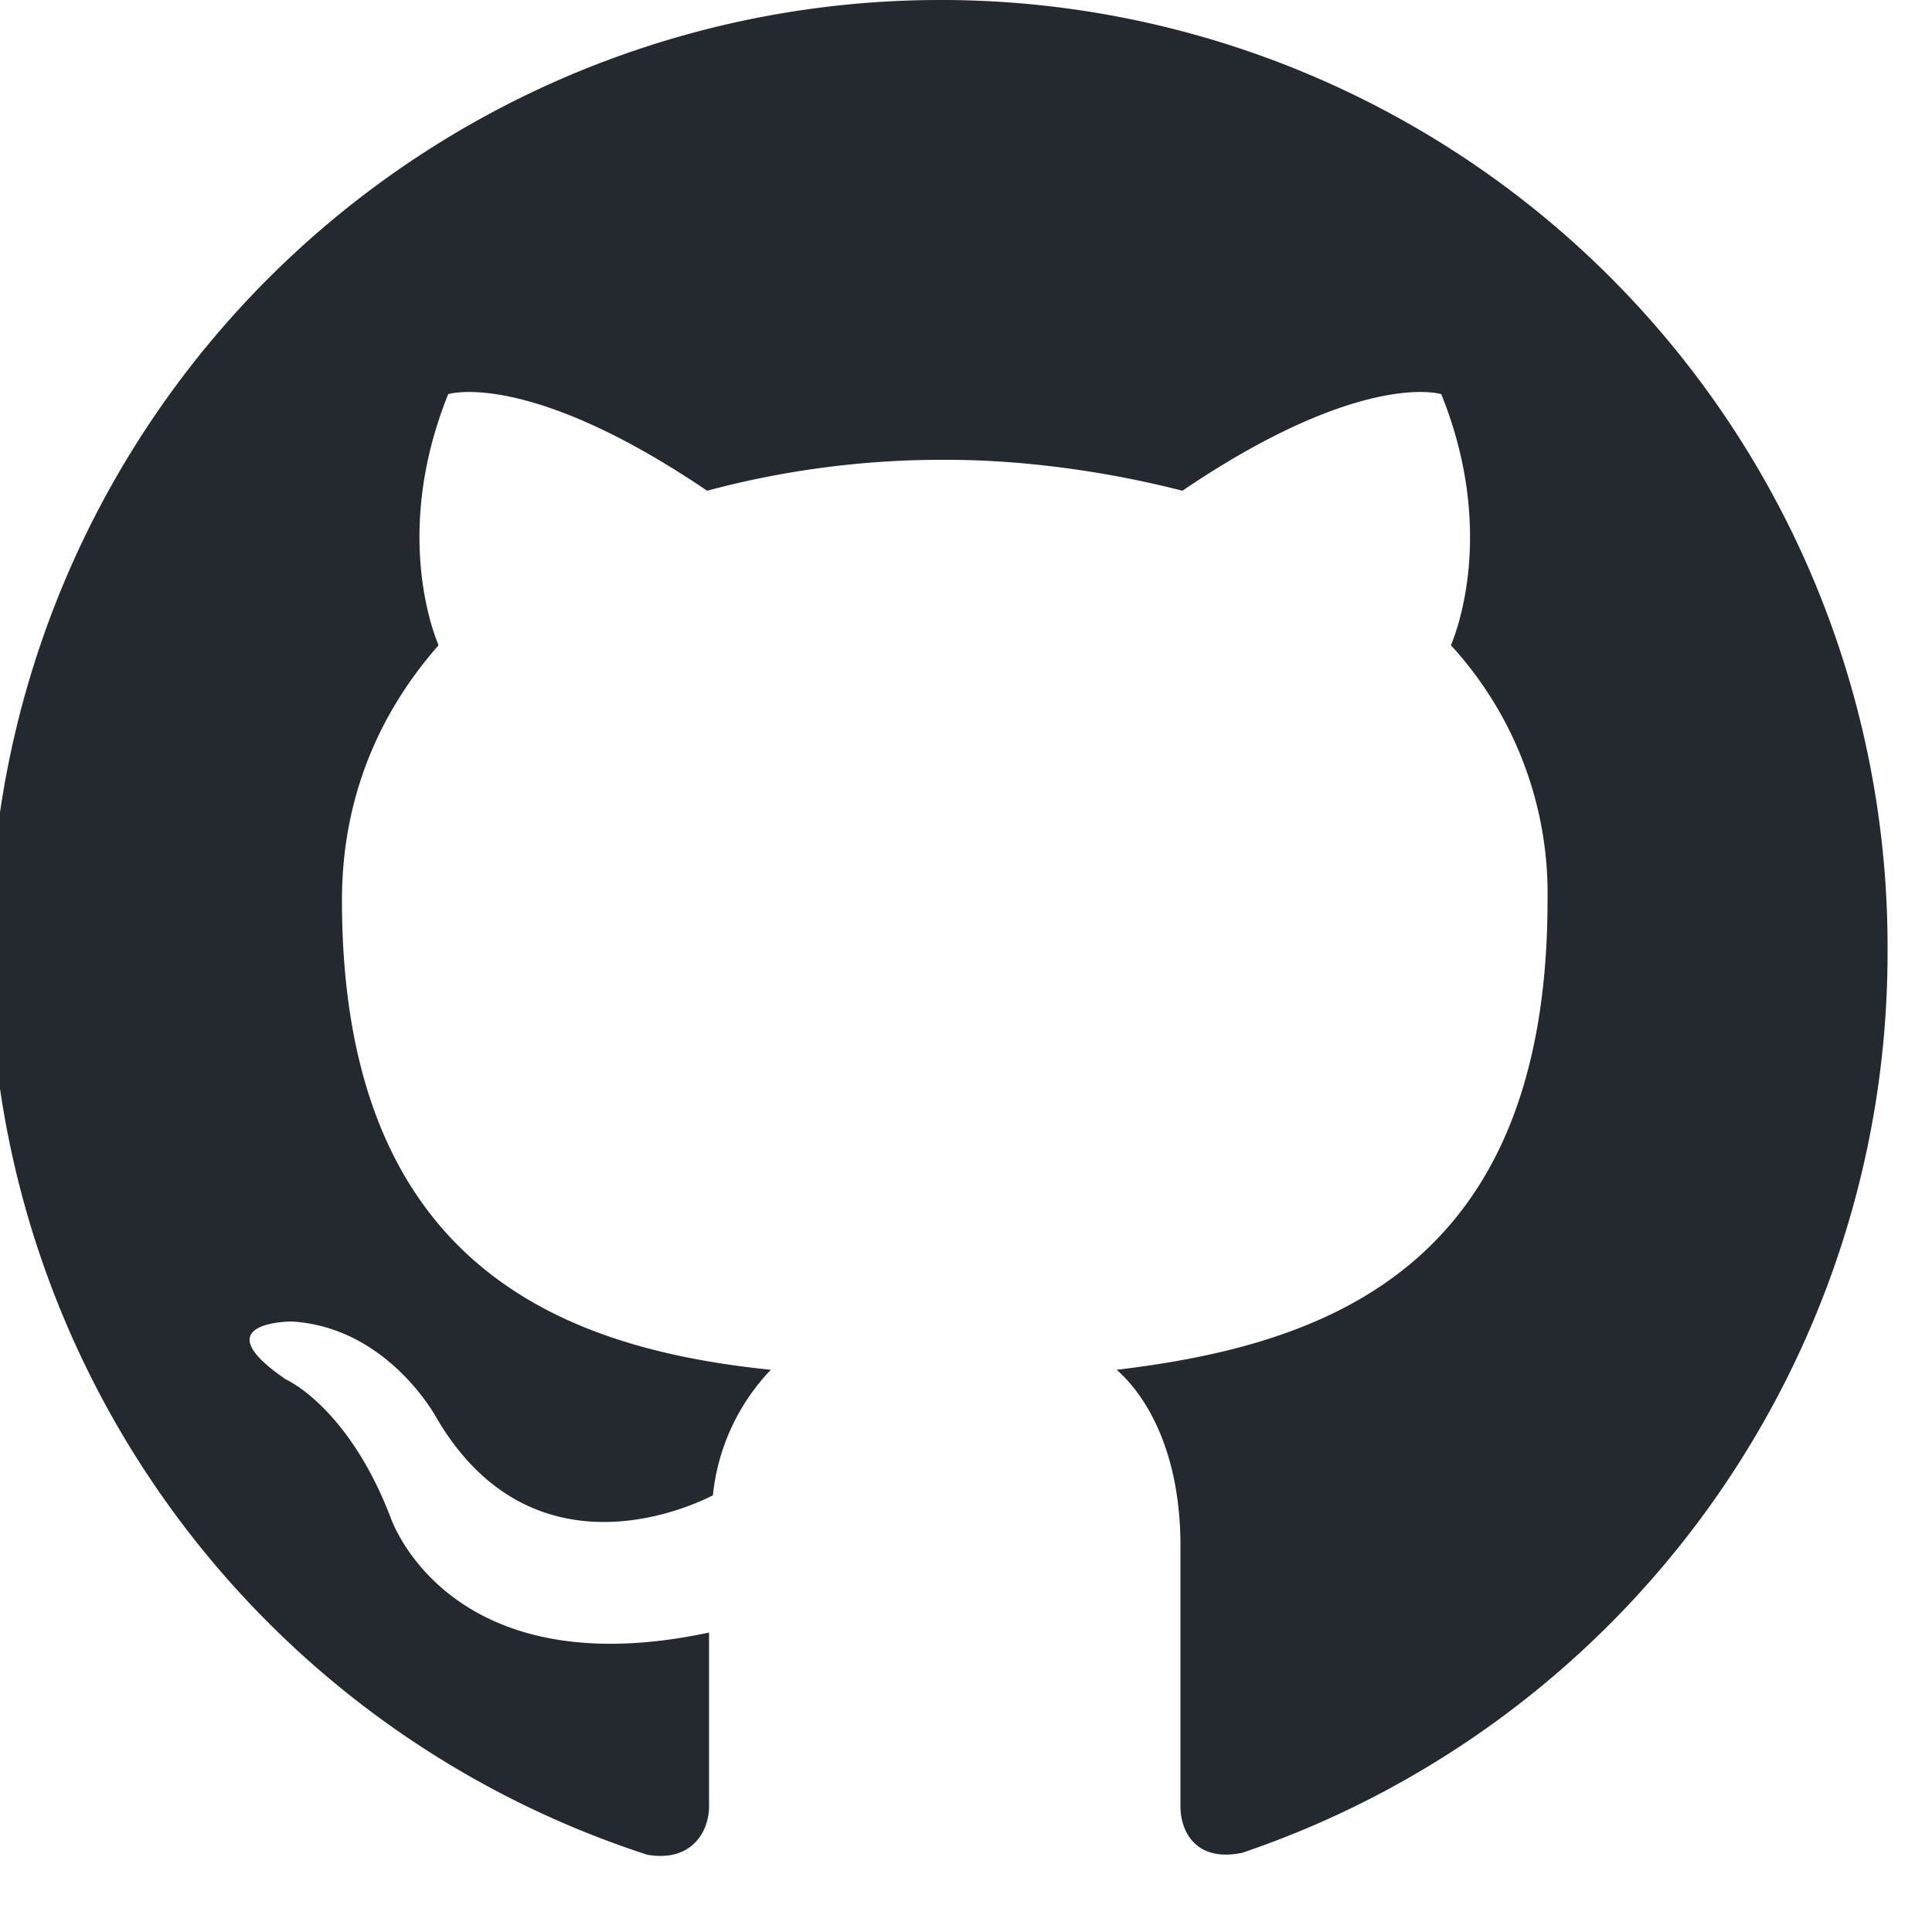 <svg xmlns="http://www.w3.org/2000/svg" height="30" width="30" viewBox="0 0 100 100">
  <path fill="#24292f" fill-rule="evenodd" d="M48.9 0a49.2 49.2 0 0 0-15.4 96c2.3.4 3.2-1.2 3.2-2.5v-9c-13.6 2.9-16.5-6-16.5-6-2.2-5.7-5.4-7.1-5.4-7.1-4.4-3 .3-3 .3-3 5 .3 7.5 5 7.5 5 4.4 7.5 11.5 5.4 14.3 4a11 11 0 0 1 3-6.5c-10.8-1.1-22.2-5.4-22.2-24.3 0-5.4 2-9.8 5-13.2-.5-1.2-2.2-6.3.5-13 0 0 4.1-1.3 13.4 5A47 47 0 0 1 49 23.8c4 0 8.3.6 12.2 1.6 9.3-6.3 13.4-5 13.4-5 2.7 6.7 1 11.8.5 13a19 19 0 0 1 5 13.2c0 19-11.4 23-22.3 24.3 1.7 1.5 3.3 4.5 3.3 9.1v13.5c0 1.3.8 2.9 3.2 2.4a49.2 49.2 0 0 0 33.4-46.7A49 49 0 0 0 49 0z" clip-rule="evenodd"/>
</svg>
